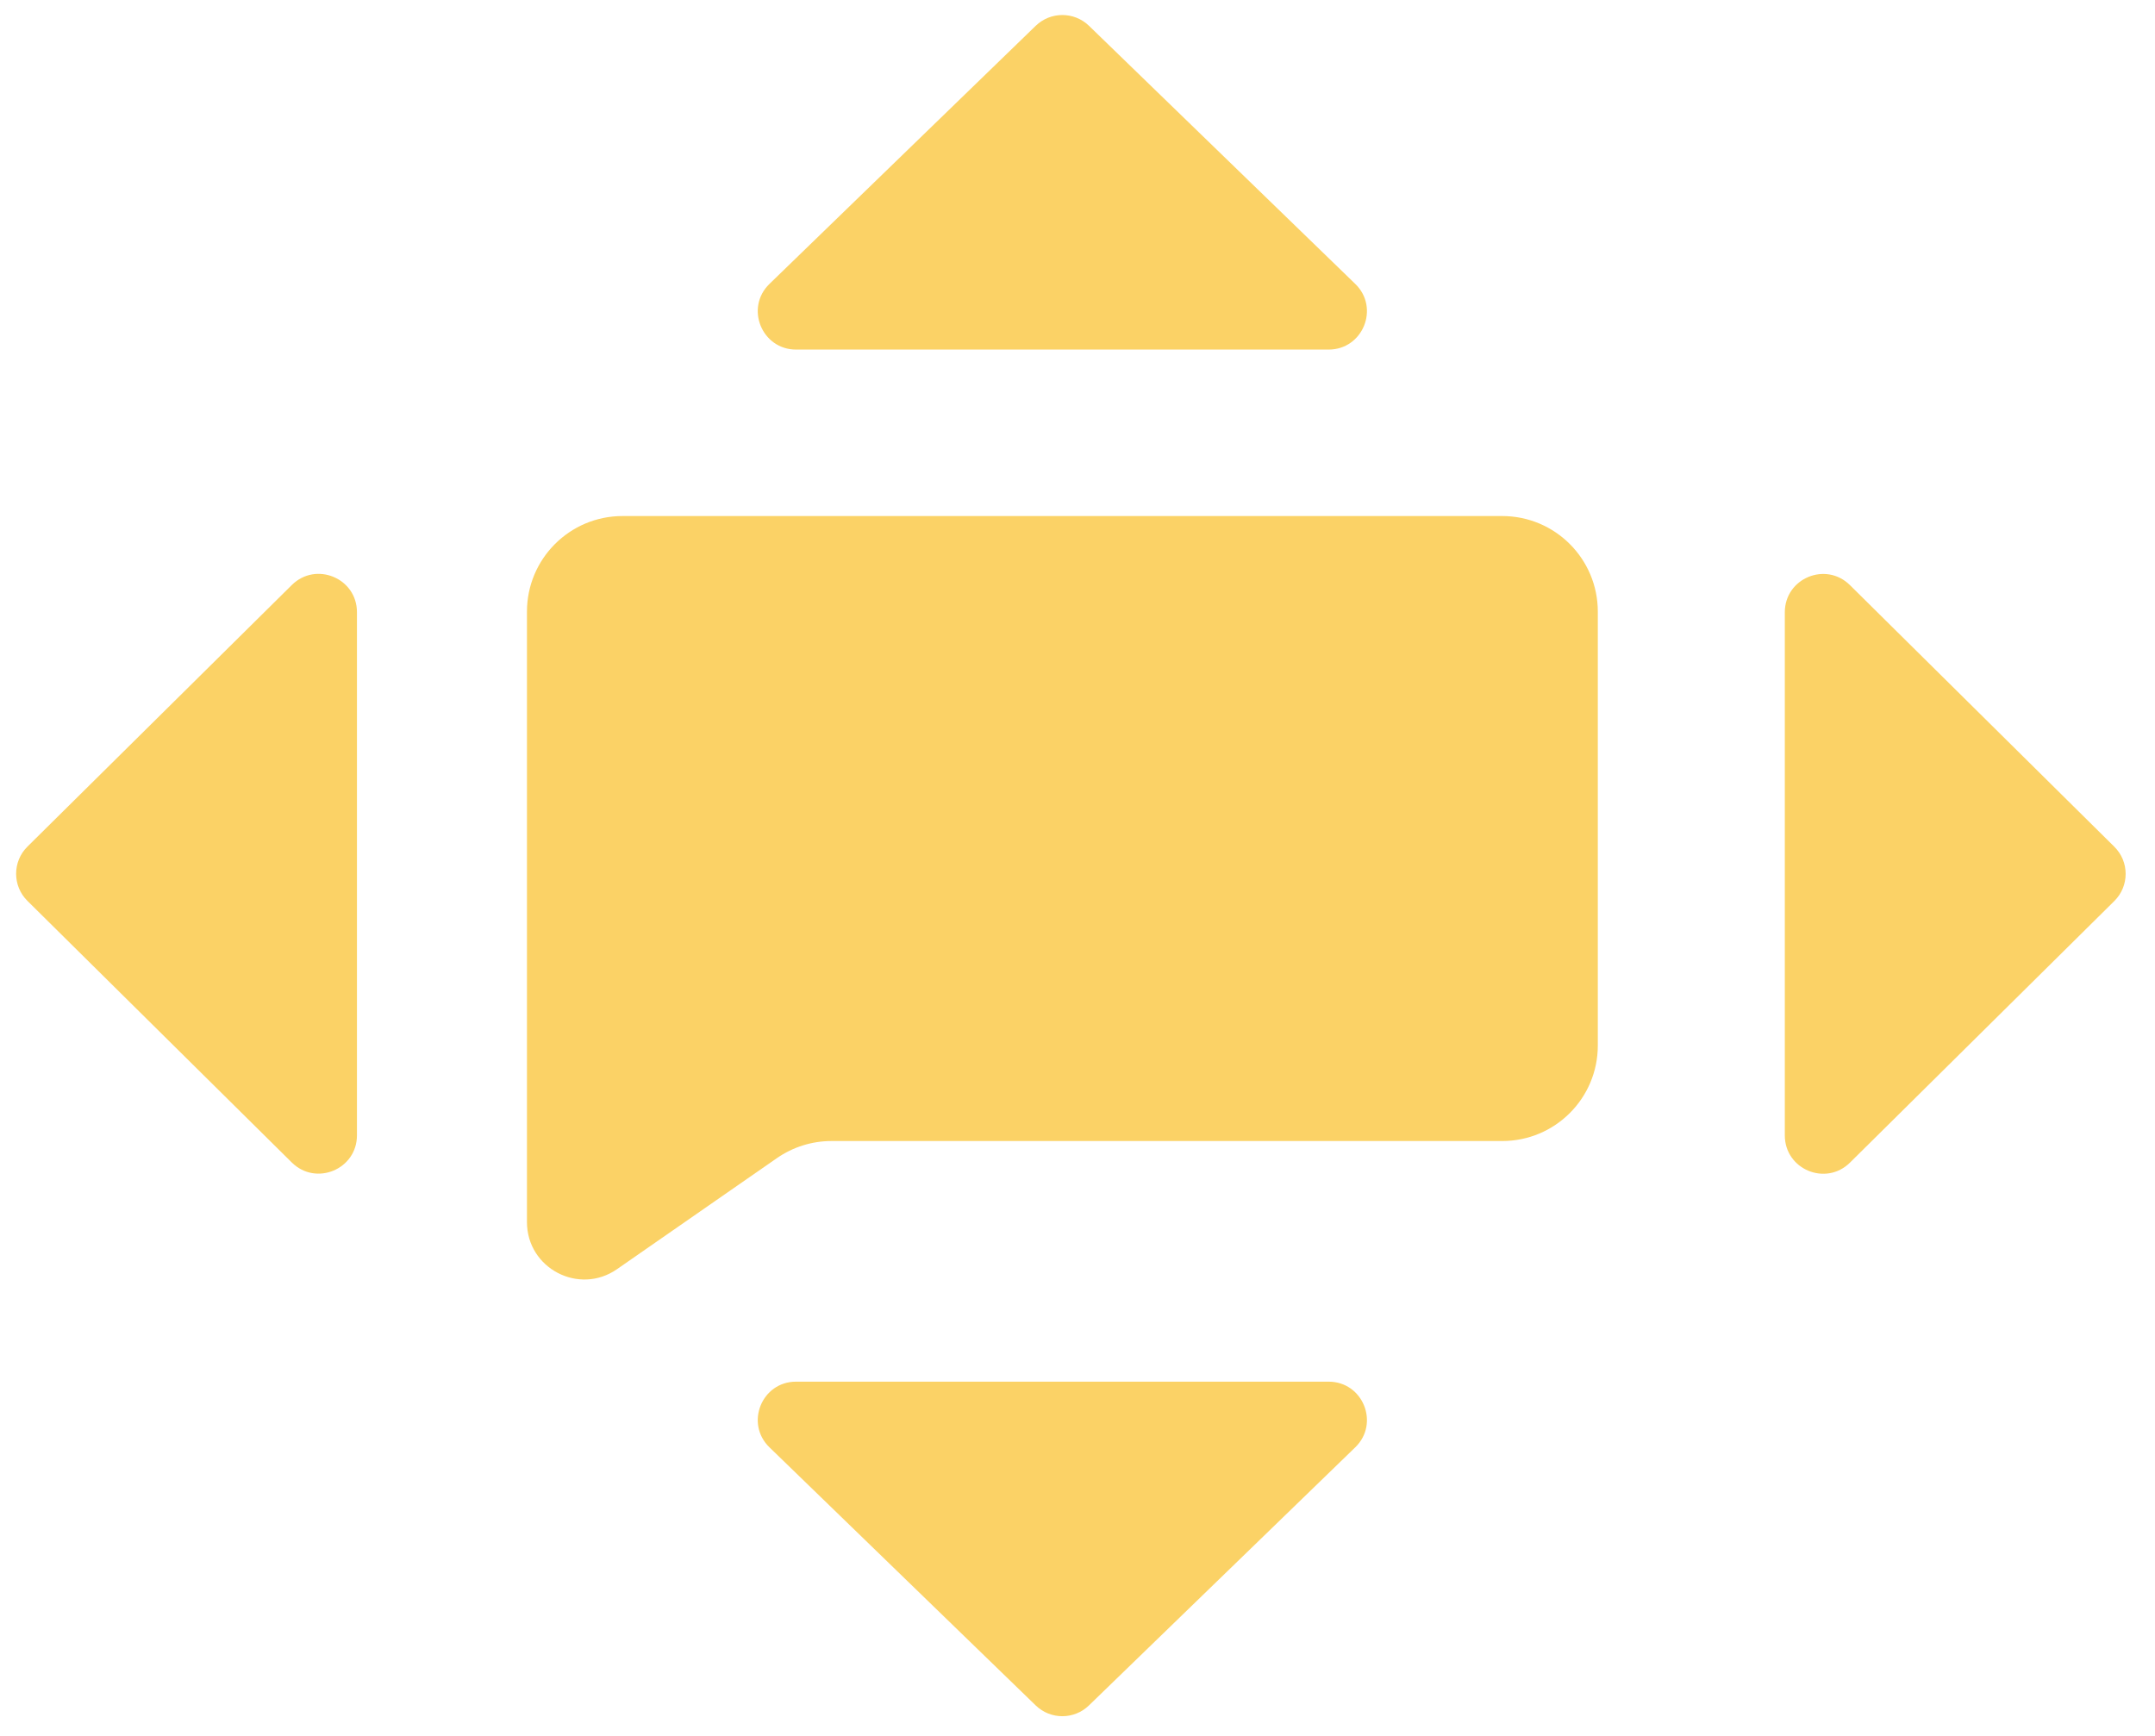 <svg width="36" height="29" viewBox="0 0 36 29" fill="none" xmlns="http://www.w3.org/2000/svg">
<path d="M8.803 10.218C8.803 9.336 9.518 8.621 10.399 8.621H25.095C25.977 8.621 26.692 9.336 26.692 10.218V17.466C26.692 18.348 25.977 19.062 25.095 19.062H13.889C13.564 19.062 13.246 19.162 12.978 19.348L10.307 21.203C9.672 21.644 8.803 21.189 8.803 20.416V19.062V10.218Z" fill="#FBD266"/>
<path d="M17.302 0.431C17.55 0.191 17.944 0.191 18.192 0.431L22.64 4.743C23.052 5.142 22.769 5.84 22.195 5.84H13.299C12.725 5.84 12.442 5.142 12.854 4.743L17.302 0.431Z" fill="#FBD266"/>
<path d="M0.459 15.051C0.206 14.801 0.206 14.393 0.459 14.143L4.875 9.773C5.279 9.374 5.963 9.659 5.963 10.227L5.963 18.967C5.963 19.534 5.279 19.82 4.875 19.421L0.459 15.051Z" fill="#FBD266"/>
<path d="M18.191 28.491C17.943 28.731 17.55 28.731 17.302 28.491L12.854 24.179C12.442 23.78 12.725 23.082 13.298 23.082L22.195 23.082C22.769 23.082 23.052 23.78 22.64 24.179L18.191 28.491Z" fill="#FBD266"/>
<path d="M35.32 14.145C35.573 14.395 35.573 14.803 35.32 15.053L30.904 19.423C30.5 19.822 29.816 19.536 29.816 18.968L29.816 10.229C29.816 9.661 30.5 9.375 30.904 9.775L35.32 14.145Z" fill="#FBD266"/>
</svg>
